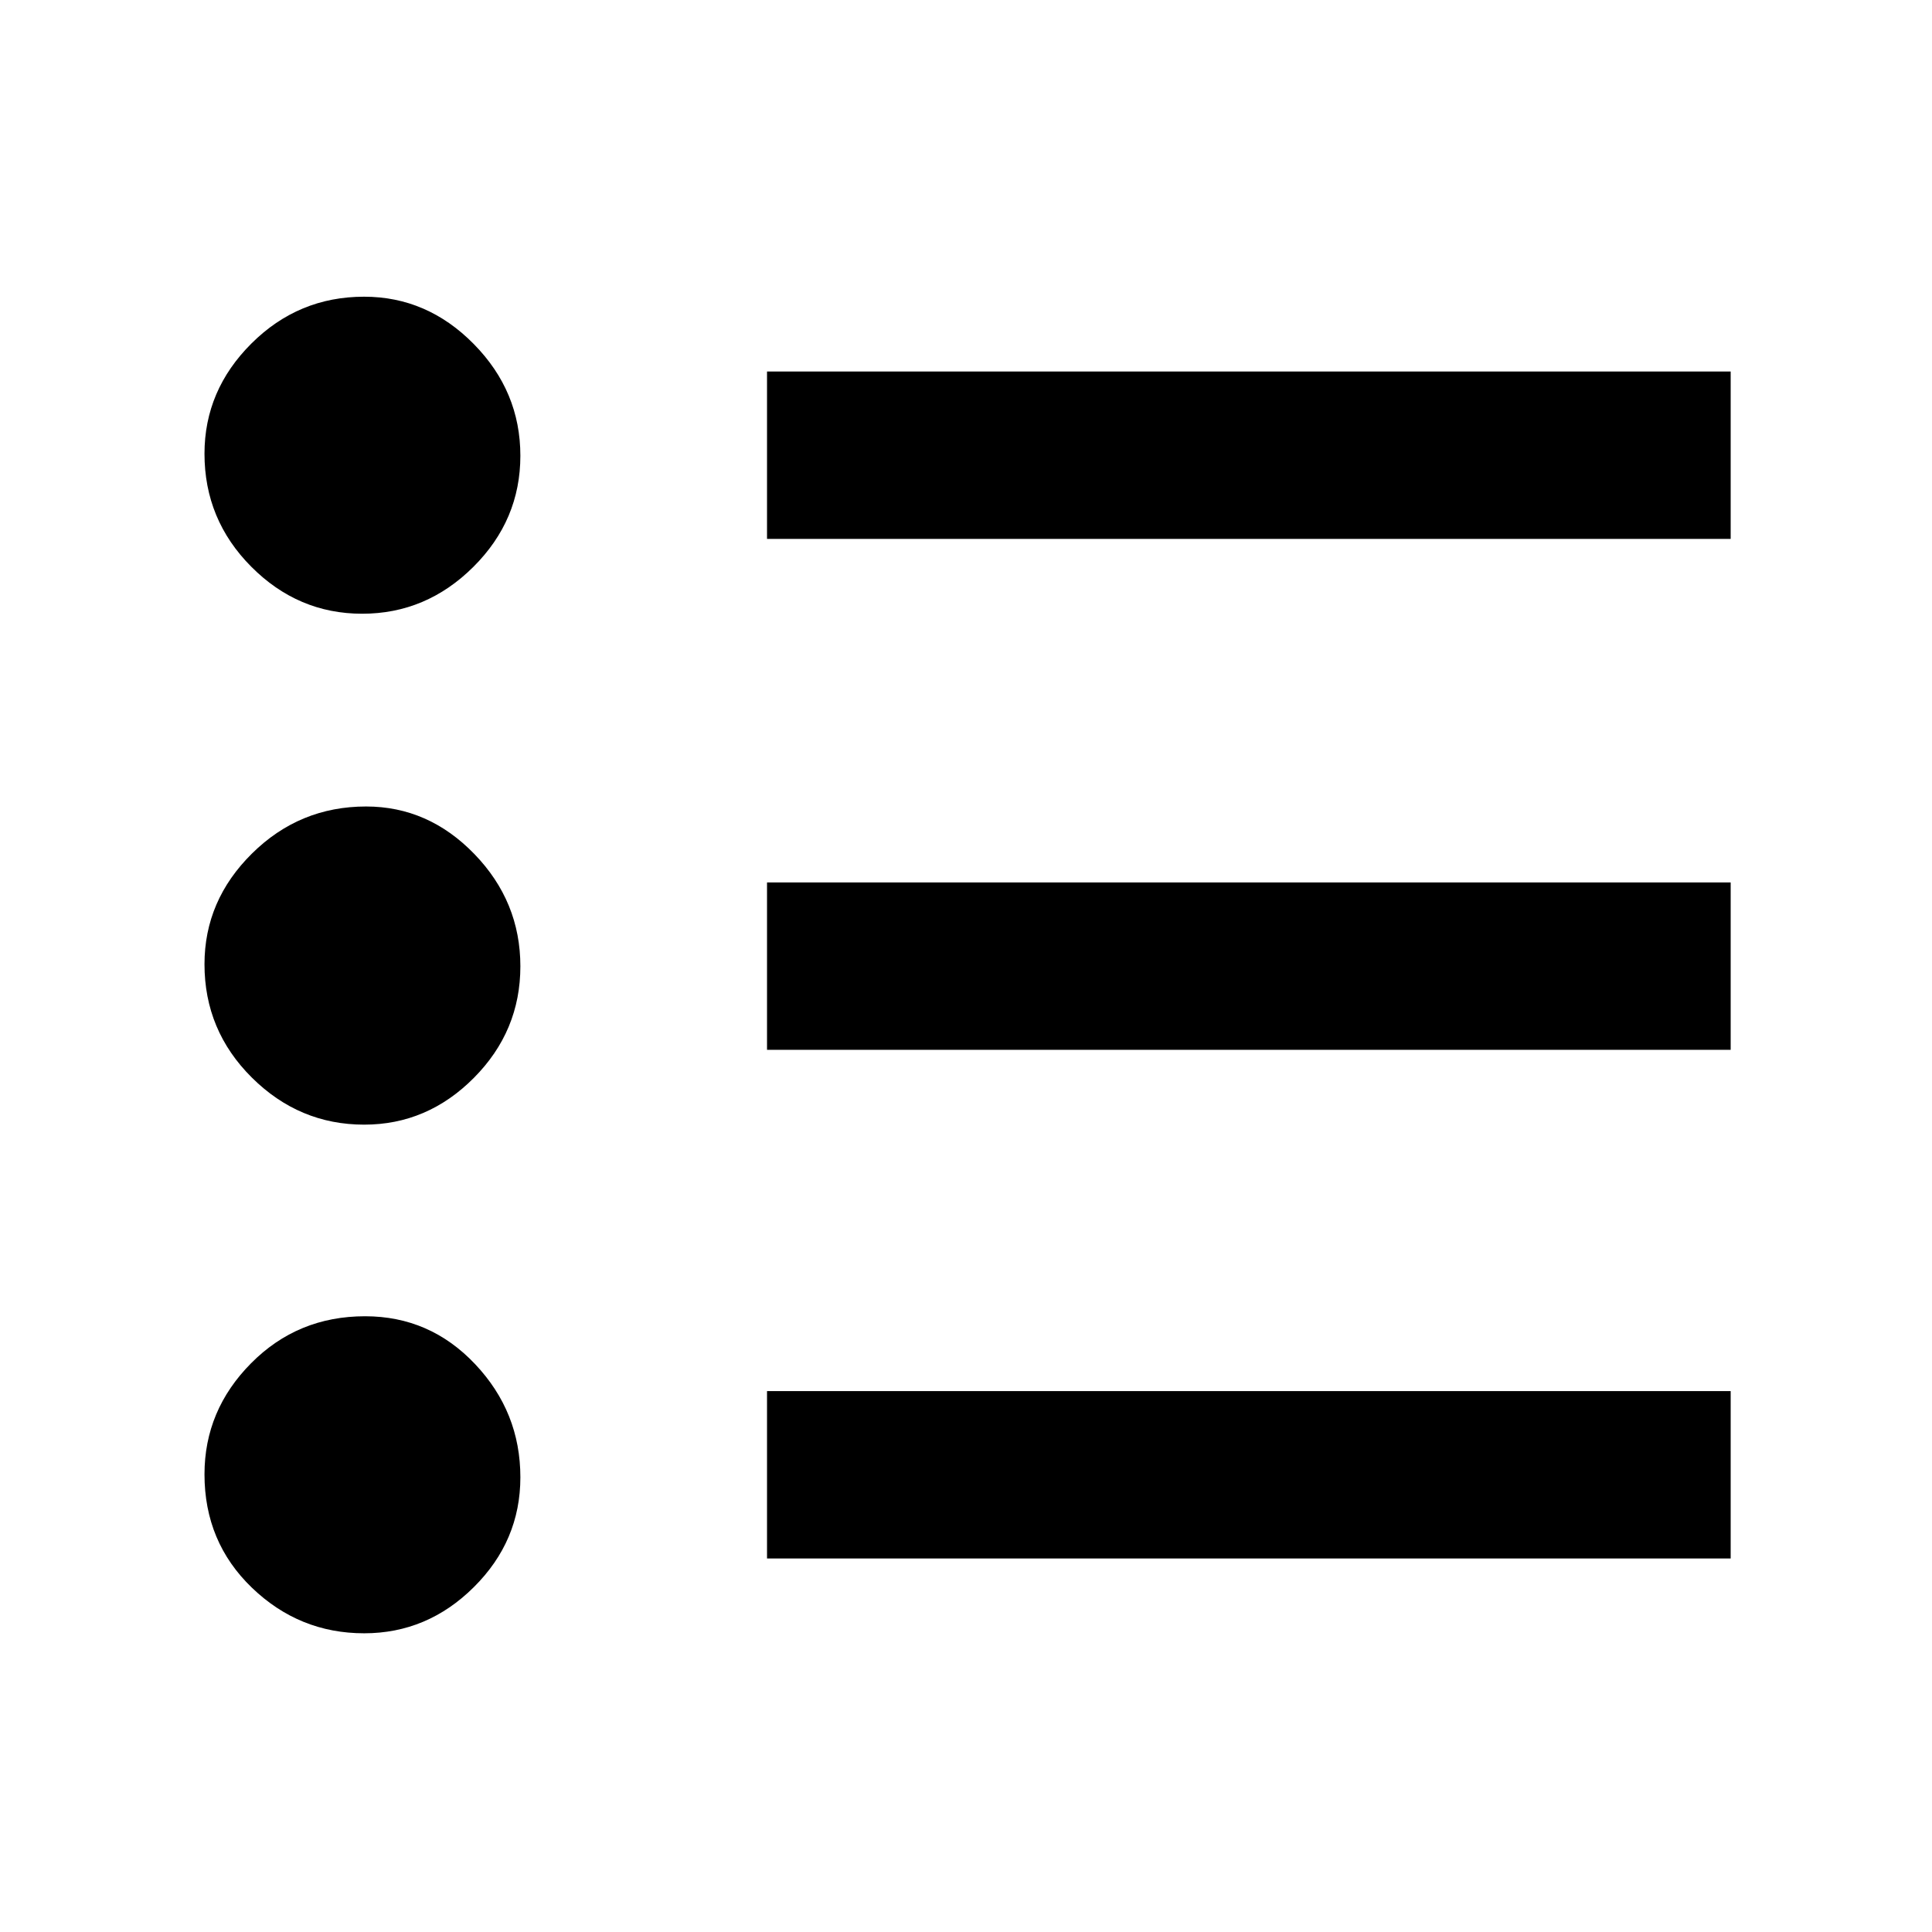 <svg xmlns="http://www.w3.org/2000/svg" height="48" viewBox="0 -960 960 960" width="48"><path d="M381.13-185.61v-83.17h478.83v83.17H381.13Zm0-252.74v-83.17h478.83v83.17H381.13Zm0-253.87v-83.17h478.83v83.17H381.13ZM180.95-148.43q-32.26 0-55.8-22.67t-23.54-56.33q0-31.83 23.15-55.18t56.65-23.35q32.21 0 54.68 23.8 22.48 23.79 22.48 56.22 0 31.6-23.1 54.55-23.09 22.96-54.52 22.96Zm0-252.74q-32.26 0-55.8-23.38t-23.54-56.34q0-31.68 23.63-55.03 23.62-23.34 56.67-23.34 30.93 0 53.8 23.62 22.86 23.62 22.86 55.8 0 32.17-23.1 55.42-23.09 23.25-54.52 23.25Zm-1-253.87q-31.85 0-55.09-23.36-23.25-23.36-23.25-56.16 0-31.51 23.33-54.76 23.33-23.25 55.97-23.25 31.35 0 54.5 23.51 23.16 23.5 23.16 55.51t-23.39 55.26q-23.38 23.25-55.23 23.25Z"/></svg>